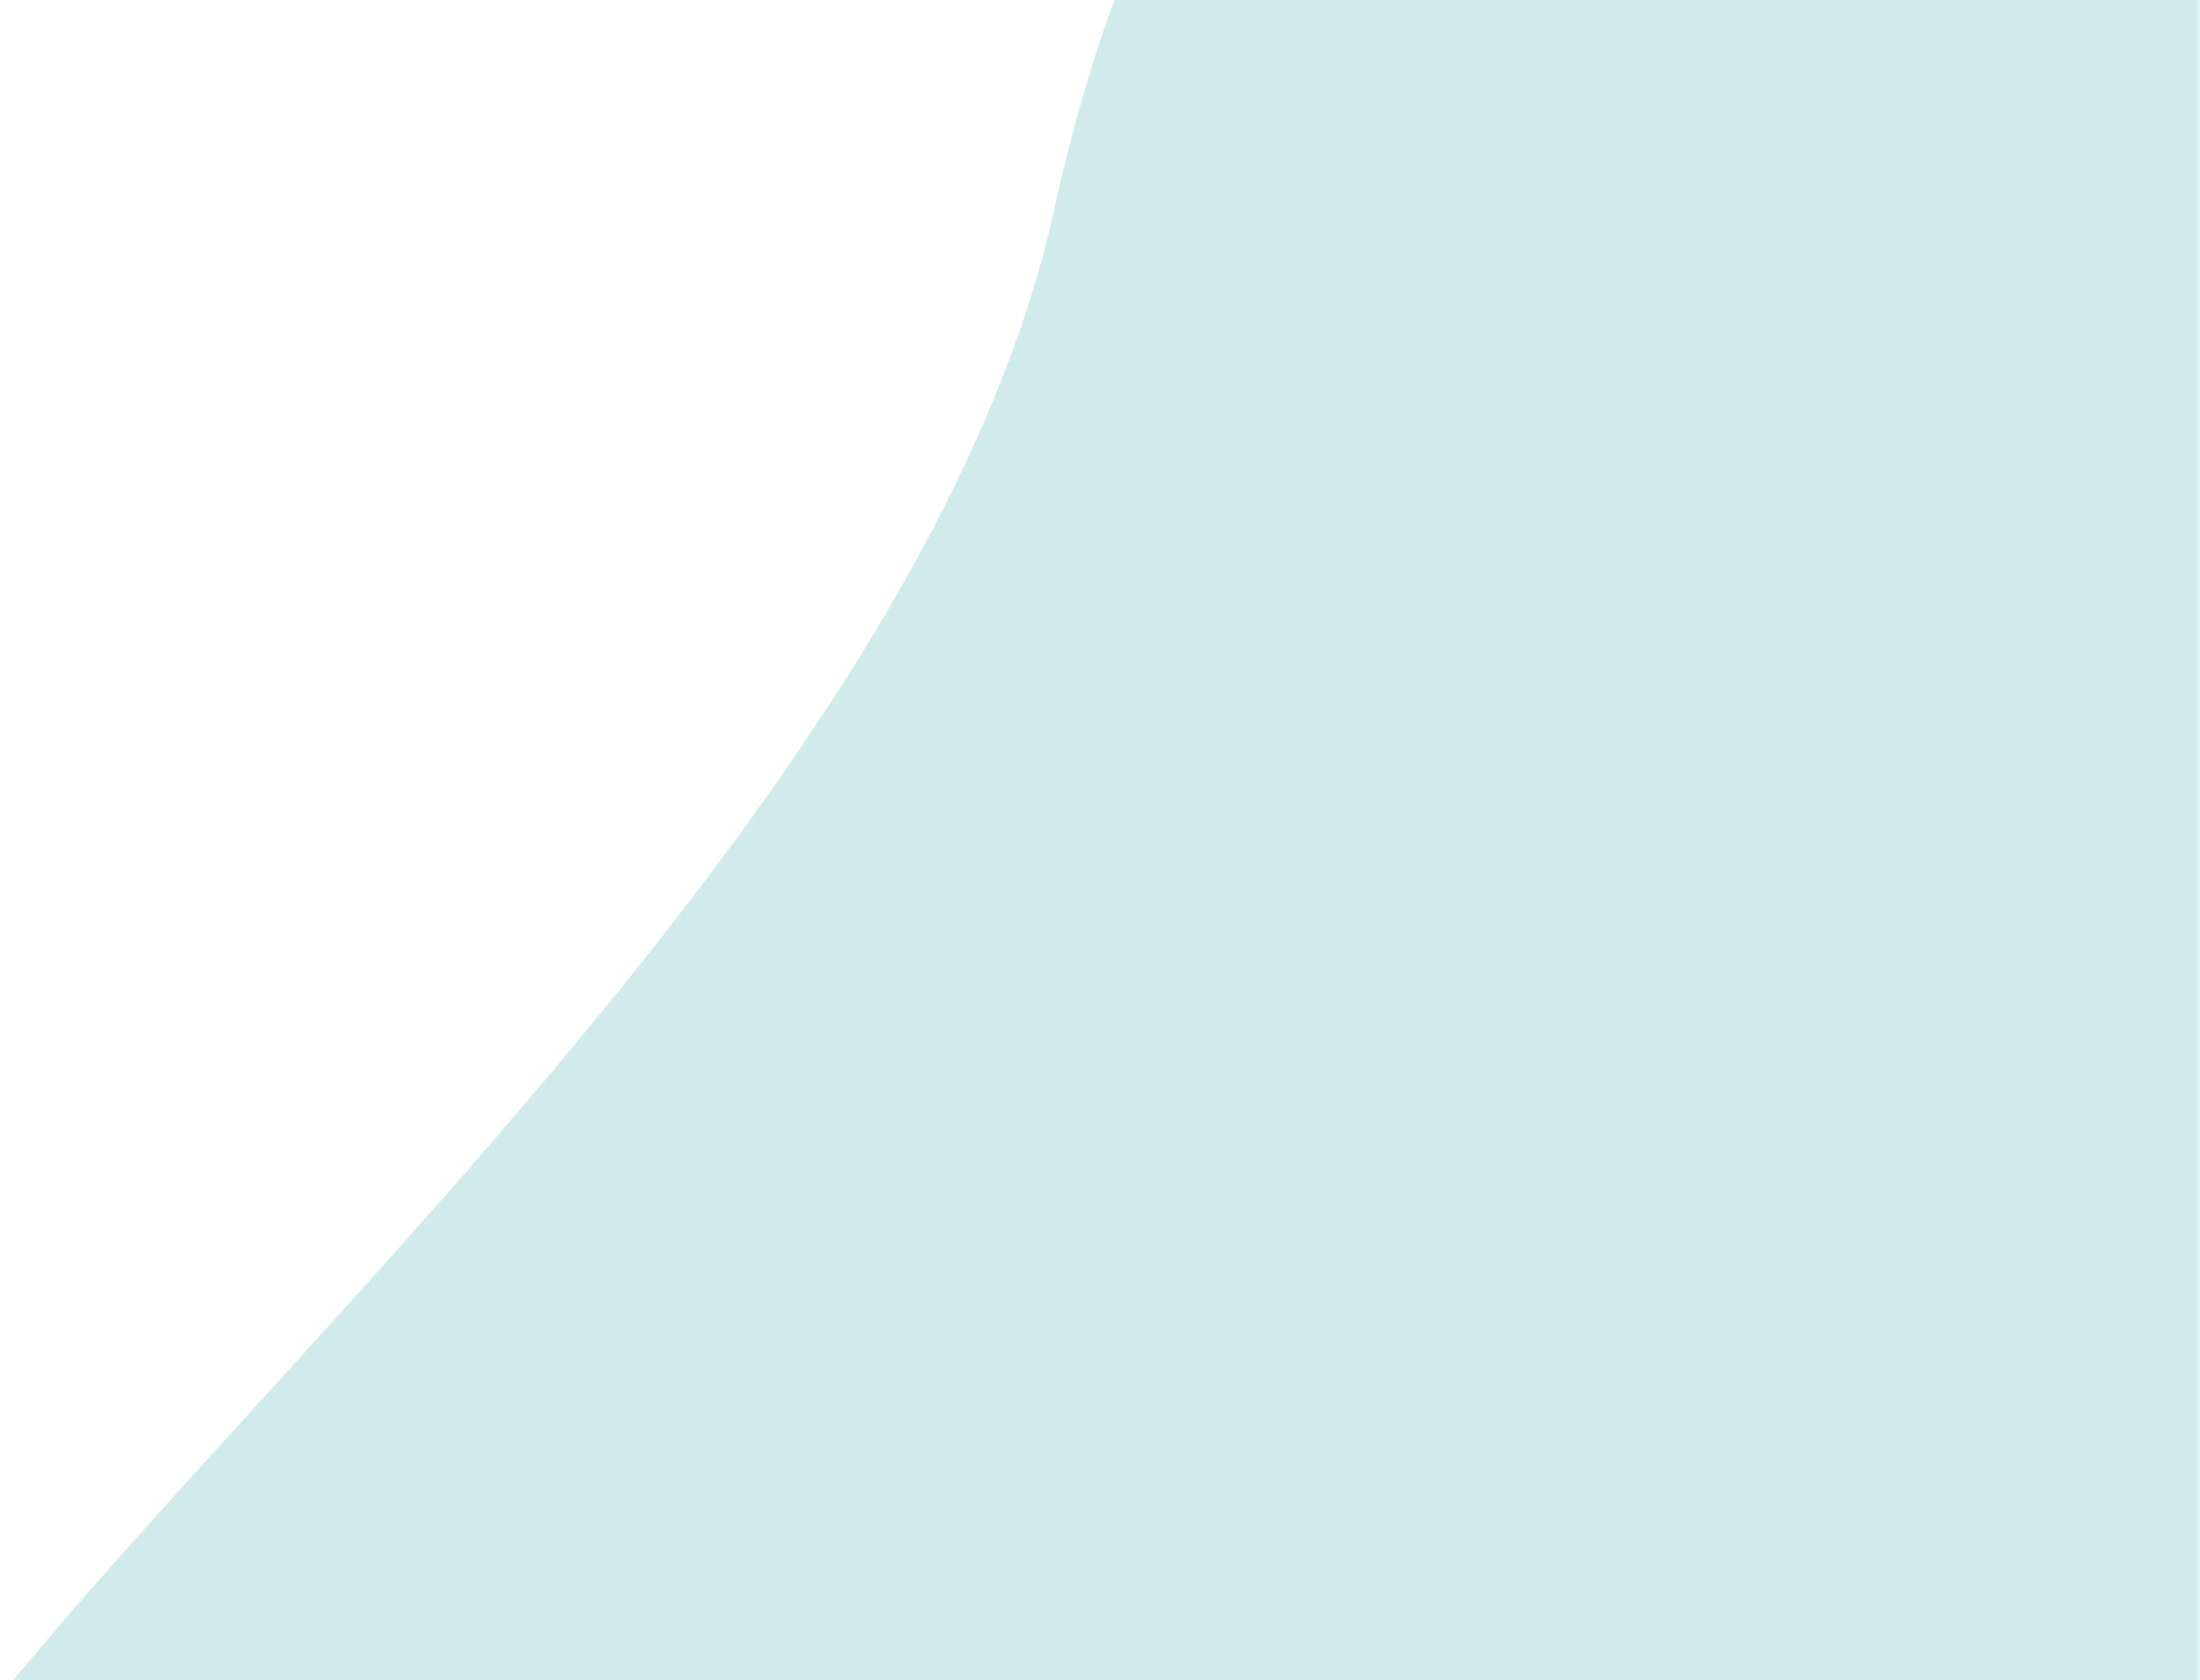 <svg width="330" height="252" viewBox="0 0 330 252" fill="none" xmlns="http://www.w3.org/2000/svg">
<rect x="0" y="0" width="330" height="252" fill="#333333" stroke="none"/>
<g clip-path="url(#clip0)">
<rect width="414" height="1908" transform="translate(-84 -66)" fill="white"/>
<mask id="mask0" mask-type="alpha" maskUnits="userSpaceOnUse" x="-24" y="-55" width="354" height="424">
<path fill-rule="evenodd" clip-rule="evenodd" d="M-24 -54.131H330V368.869H-24V-54.131Z" fill="white"/>
</mask>
<g mask="url(#mask0)">
<path fill-rule="evenodd" clip-rule="evenodd" d="M330 -16.89V368.869C330 368.869 269.641 350.518 255.919 294.972C242.198 239.424 12.012 319.544 -7.789 314.245C-83.668 293.941 129.889 159.794 158.125 31.456C186.36 -96.883 260.813 -42.833 260.813 -42.833L330 -16.89Z" fill="#D1EBEC"/>
</g>
</g>
<defs>
<clipPath id="clip0">
<rect width="414" height="1908" fill="white" transform="translate(-84 -66)"/>
</clipPath>
</defs>
</svg>
